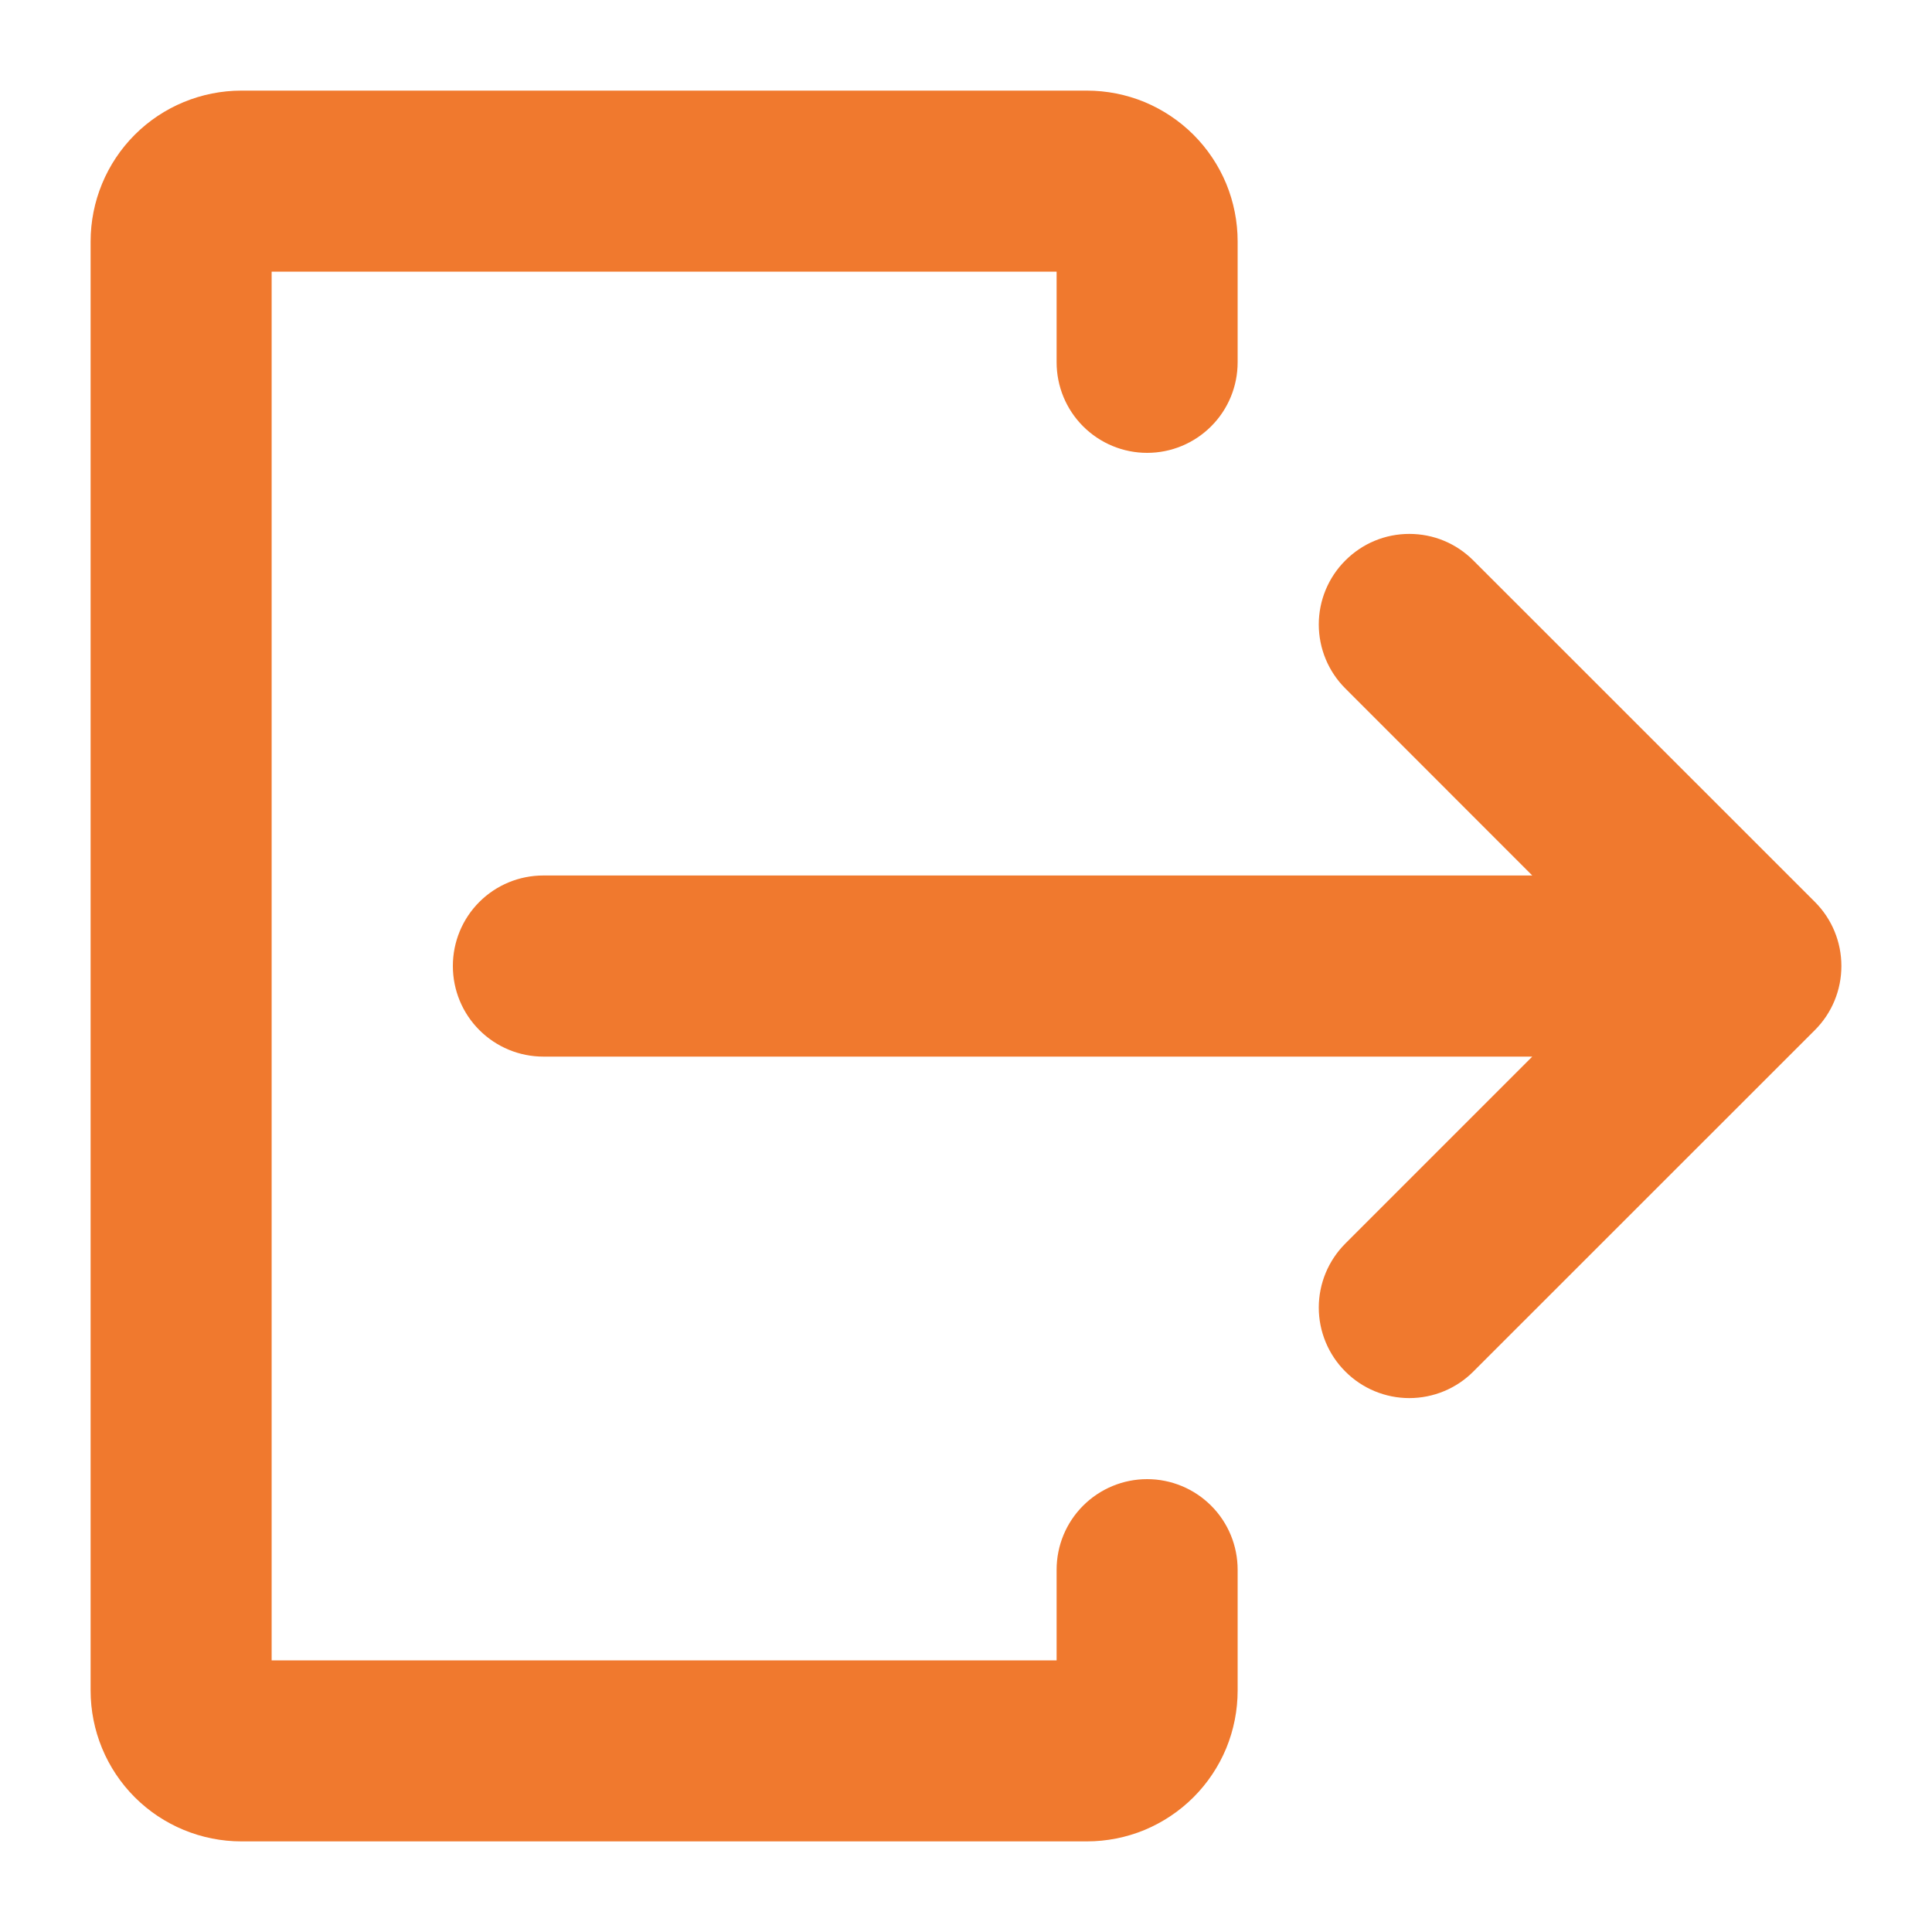 <svg width="20" height="20" viewBox="0 0 20 20" fill="none" xmlns="http://www.w3.org/2000/svg">
<g clip-path="url(#clip0_66993_11337)">
<path d="M18.788 9.337L15.252 5.802C15.165 5.715 15.062 5.645 14.948 5.598C14.835 5.551 14.713 5.527 14.589 5.527C14.466 5.527 14.344 5.551 14.231 5.598C14.117 5.645 14.014 5.715 13.927 5.802C13.751 5.977 13.652 6.216 13.652 6.464C13.652 6.713 13.751 6.952 13.927 7.127L15.862 9.063H5.625C5.376 9.063 5.138 9.161 4.962 9.337C4.786 9.513 4.688 9.751 4.688 10C4.688 10.249 4.786 10.487 4.962 10.663C5.138 10.839 5.376 10.938 5.625 10.938H15.862L13.927 12.873C13.751 13.049 13.652 13.287 13.652 13.536C13.652 13.784 13.751 14.023 13.927 14.198C14.102 14.374 14.341 14.473 14.589 14.473C14.838 14.473 15.077 14.374 15.252 14.198L18.788 10.663C18.964 10.487 19.062 10.249 19.062 10C19.062 9.751 18.964 9.513 18.788 9.337Z" fill="#F0792E"/>
<path d="M11.875 15.312C11.626 15.312 11.388 15.411 11.212 15.587C11.036 15.763 10.938 16.001 10.938 16.25V17.188H2.812V2.812H10.938V3.75C10.938 3.999 11.036 4.237 11.212 4.413C11.388 4.589 11.626 4.688 11.875 4.688C12.124 4.688 12.362 4.589 12.538 4.413C12.714 4.237 12.812 3.999 12.812 3.75V2.5C12.812 2.295 12.772 2.092 12.694 1.902C12.615 1.712 12.5 1.54 12.355 1.395C12.21 1.25 12.037 1.135 11.848 1.056C11.658 0.978 11.455 0.938 11.25 0.938H2.5C2.086 0.938 1.688 1.102 1.395 1.395C1.102 1.688 0.938 2.086 0.938 2.5V17.5C0.938 17.914 1.102 18.312 1.395 18.605C1.688 18.898 2.086 19.062 2.5 19.062H11.25C11.455 19.062 11.658 19.022 11.848 18.944C12.037 18.865 12.21 18.75 12.355 18.605C12.5 18.46 12.615 18.288 12.694 18.098C12.772 17.908 12.812 17.705 12.812 17.5V16.25C12.812 16.001 12.714 15.763 12.538 15.587C12.362 15.411 12.124 15.312 11.875 15.312Z" fill="#F0792E"/>
</g>
<defs>
<clipPath id="clip0_66993_11337">
<rect width="20" height="20" fill="white"/>
</clipPath>
</defs>
</svg>
